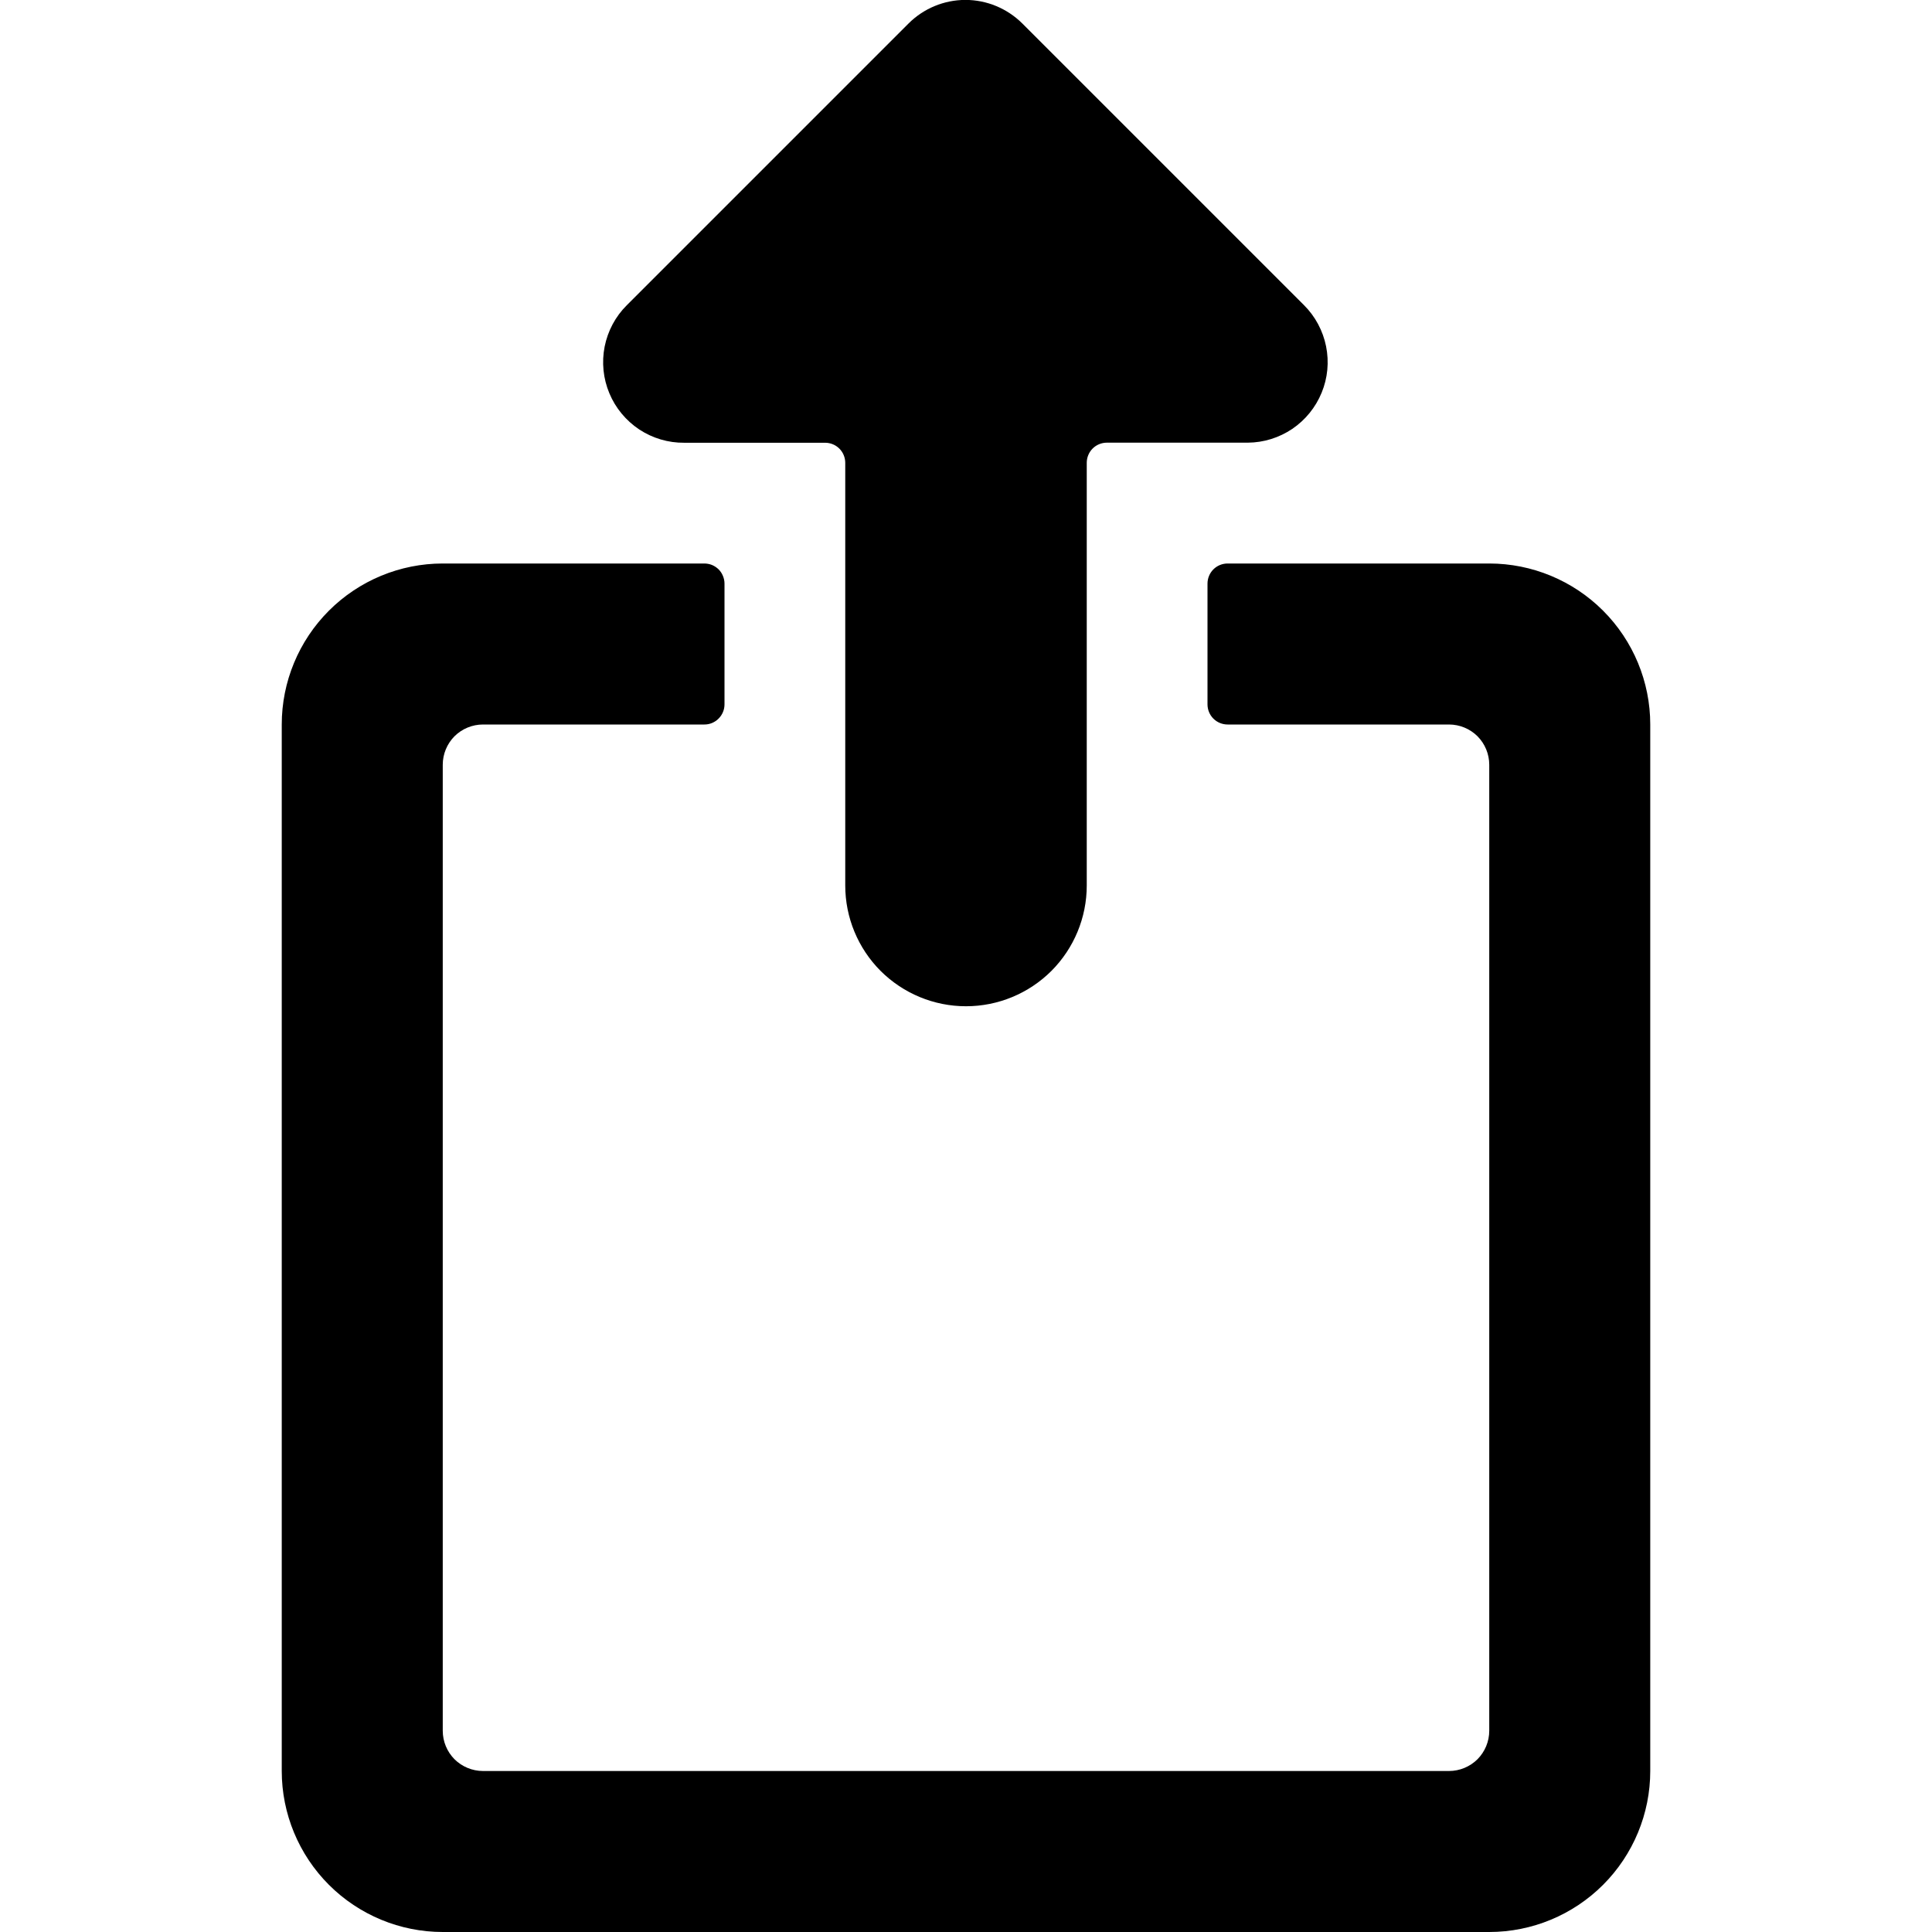 <svg width="24" height="24" viewBox="0 0 24 24" fill="currentColor" xmlns="http://www.w3.org/2000/svg">
<g clip-path="url(#clip0)">
<path d="M20.5 9C20.5 8.47 20.289 7.961 19.914 7.586C19.539 7.211 19.03 7 18.5 7H15.25C15.184 7 15.12 7.026 15.073 7.073C15.026 7.12 15 7.184 15 7.25V8.75C15 8.816 15.026 8.88 15.073 8.927C15.12 8.974 15.184 9 15.25 9H18C18.133 9 18.26 9.053 18.354 9.146C18.447 9.24 18.5 9.367 18.5 9.5V21.5C18.5 21.633 18.447 21.76 18.354 21.854C18.26 21.947 18.133 22 18 22H6C5.867 22 5.74 21.947 5.646 21.854C5.553 21.76 5.5 21.633 5.5 21.5V9.5C5.5 9.367 5.553 9.24 5.646 9.146C5.74 9.053 5.867 9 6 9H8.75C8.783 9 8.816 8.994 8.846 8.981C8.876 8.968 8.904 8.95 8.927 8.926C8.95 8.903 8.969 8.875 8.981 8.845C8.994 8.815 9 8.782 9 8.749V7.249C9 7.216 8.993 7.184 8.98 7.153C8.968 7.123 8.949 7.095 8.926 7.072C8.902 7.049 8.875 7.031 8.844 7.018C8.814 7.006 8.781 7 8.748 7H5.5C4.97 7 4.461 7.211 4.086 7.586C3.711 7.961 3.5 8.47 3.5 9V22C3.5 22.53 3.711 23.039 4.086 23.414C4.461 23.789 4.97 24 5.5 24H18.5C19.03 24 19.539 23.789 19.914 23.414C20.289 23.039 20.5 22.53 20.5 22V9Z" fill="currentColor"/>
<path d="M10.5 11C10.5 11.398 10.658 11.779 10.939 12.061C11.221 12.342 11.602 12.5 12 12.5C12.398 12.5 12.779 12.342 13.061 12.061C13.342 11.779 13.5 11.398 13.5 11V5.749C13.5 5.683 13.526 5.619 13.573 5.572C13.62 5.525 13.684 5.499 13.75 5.499H15.5C15.697 5.498 15.889 5.438 16.053 5.328C16.216 5.217 16.343 5.061 16.418 4.878C16.493 4.696 16.512 4.496 16.473 4.302C16.434 4.109 16.339 3.931 16.2 3.792L12.7 0.292C12.512 0.105 12.258 -0.001 11.993 -0.001C11.728 -0.001 11.473 0.105 11.286 0.292L7.786 3.792C7.645 3.932 7.55 4.111 7.511 4.306C7.473 4.501 7.493 4.703 7.57 4.886C7.646 5.069 7.776 5.225 7.941 5.335C8.107 5.444 8.301 5.502 8.5 5.5H10.25C10.316 5.5 10.38 5.526 10.427 5.573C10.474 5.62 10.5 5.684 10.5 5.75V11Z" fill="currentColor"/>
</g>
<defs>
<clipPath id="clip0">
<rect width="24" height="24" fill="white"/>
</clipPath>
</defs>
</svg>
